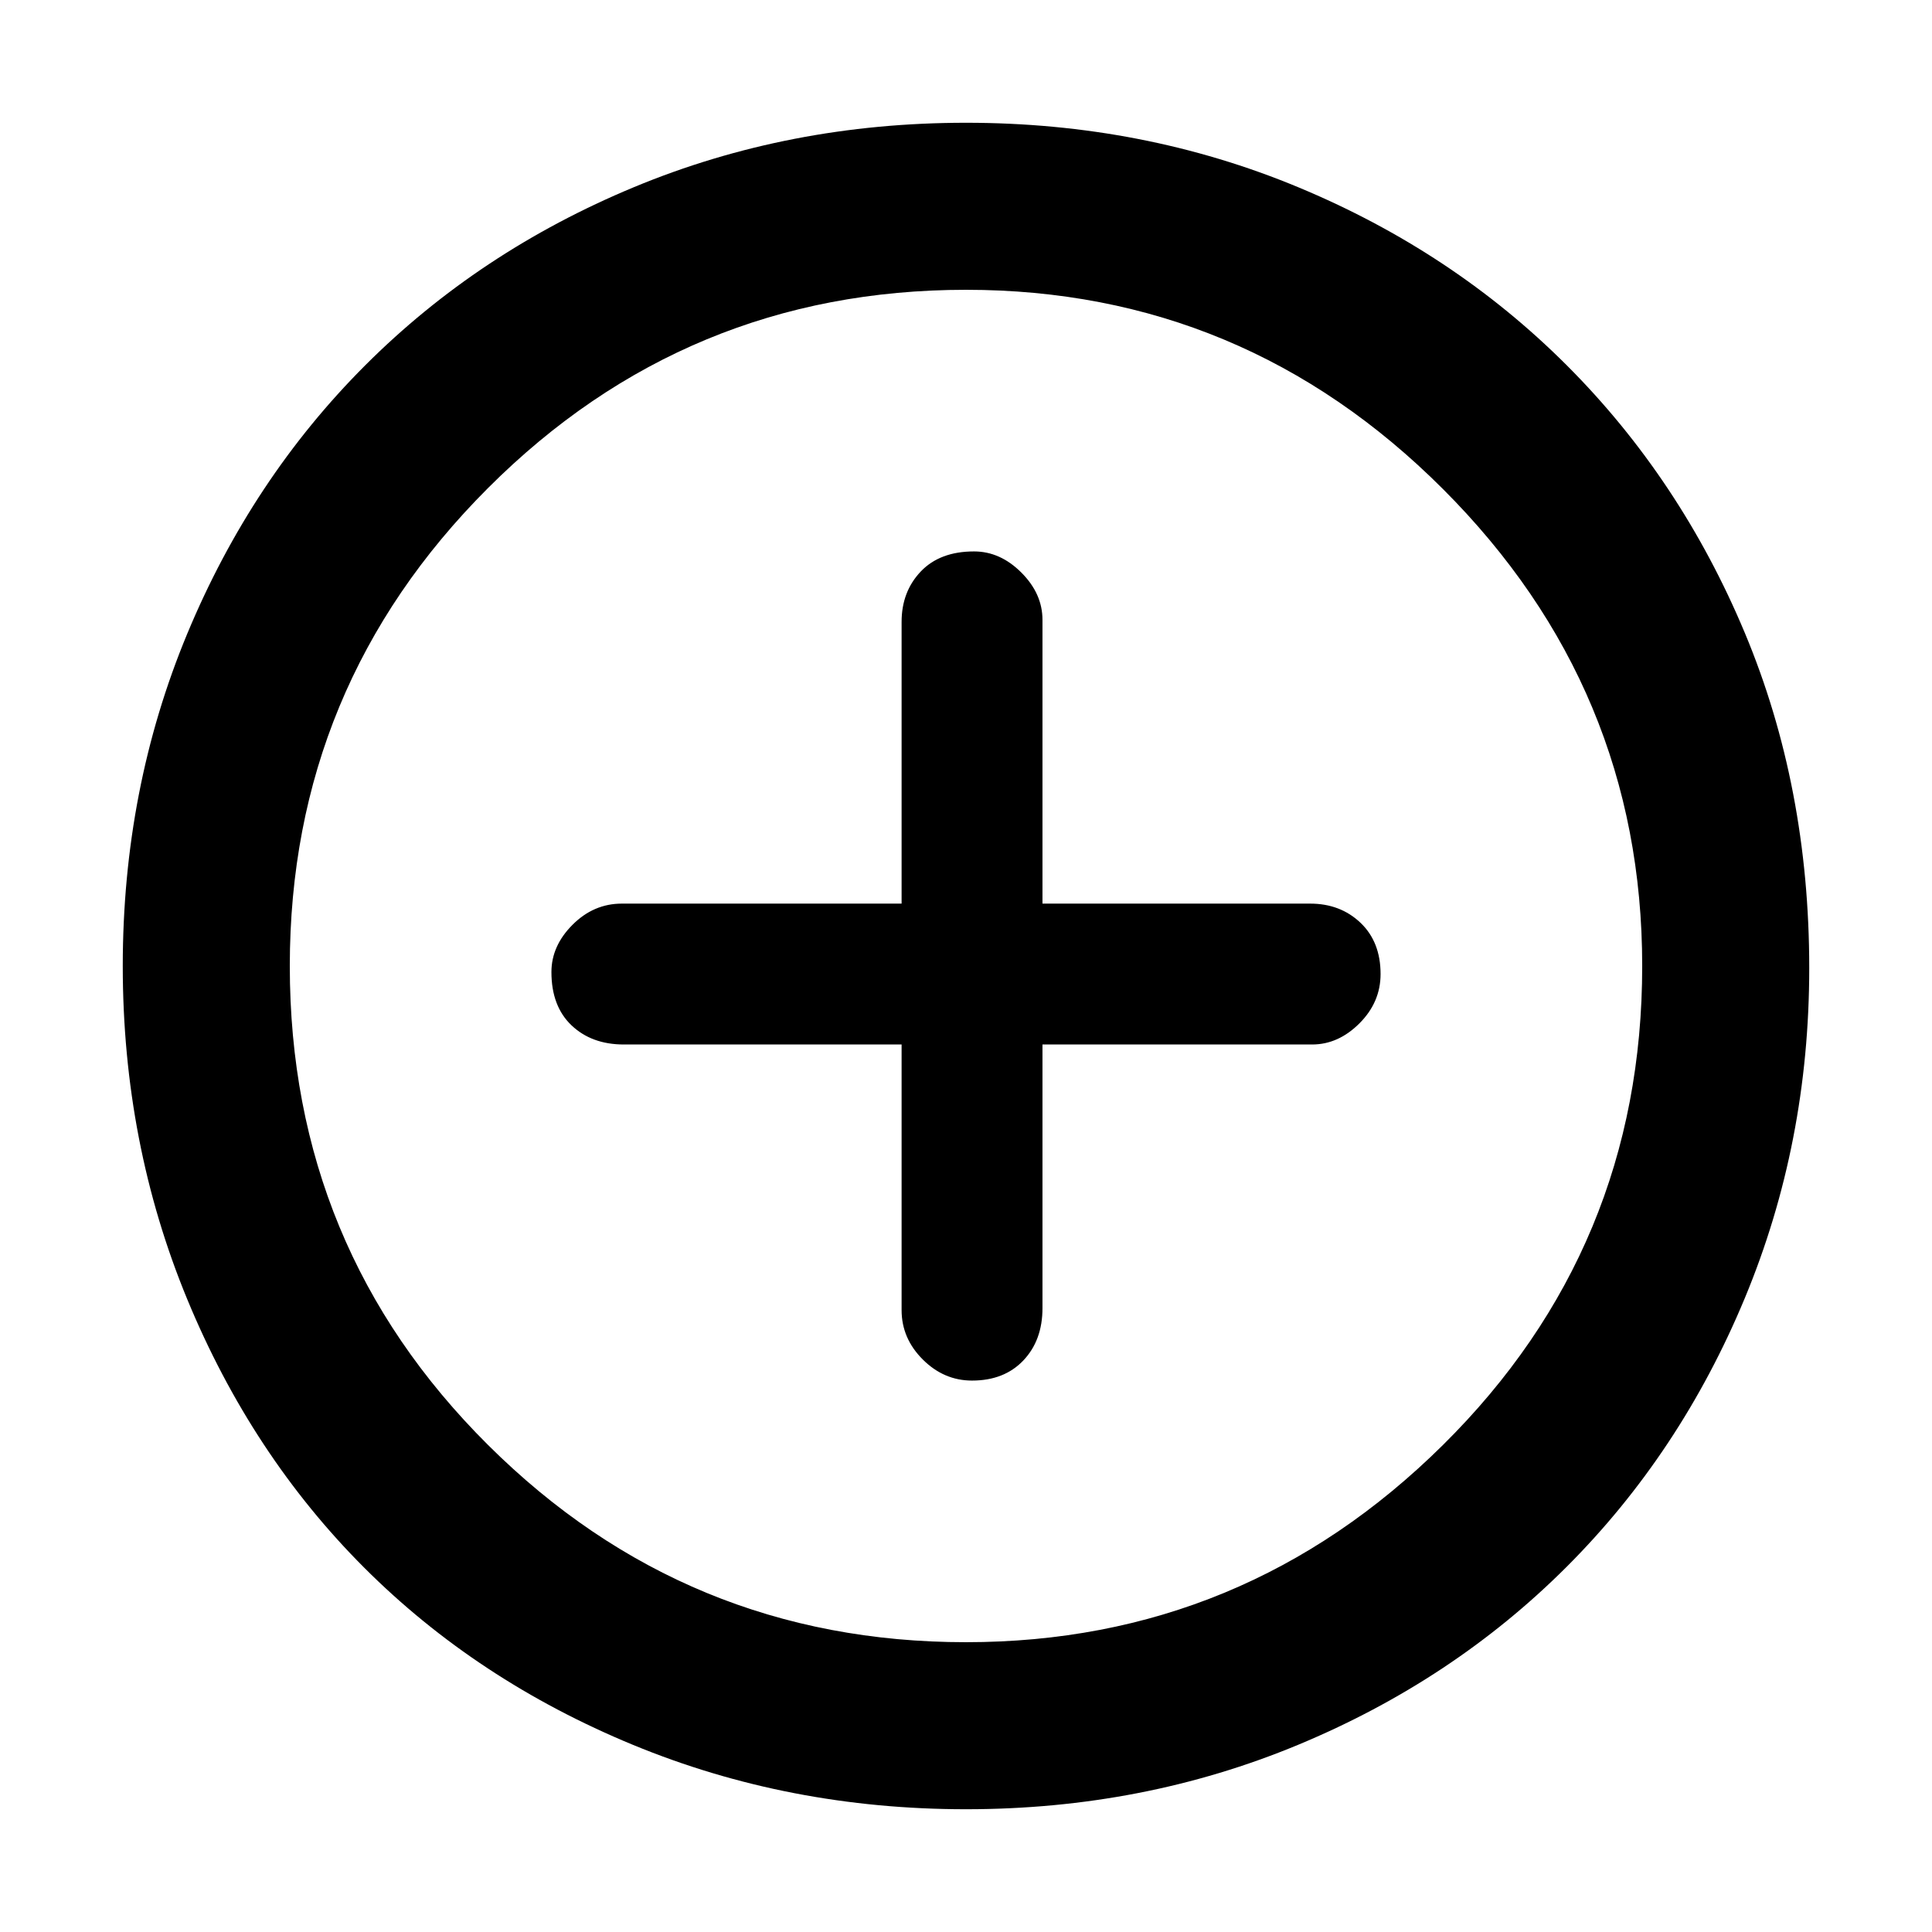 <svg xmlns="http://www.w3.org/2000/svg" height="48" width="48"><path d="M24.15 34.3q.8 0 1.275-.5.475-.5.475-1.3v-6.55h6.7q.65 0 1.175-.525T34.3 24.2q0-.8-.5-1.275-.5-.475-1.25-.475H25.9V15.4q0-.65-.525-1.175T24.2 13.7q-.85 0-1.325.5t-.475 1.25v7h-6.95q-.7 0-1.225.525-.525.525-.525 1.175 0 .85.5 1.325t1.3.475h6.9v6.6q0 .7.525 1.225.525.525 1.225.525ZM24 44.95q-4.4 0-8.275-1.6t-6.675-4.4q-2.8-2.8-4.4-6.675Q3.05 28.4 3.05 24t1.6-8.25q1.6-3.85 4.425-6.675Q11.9 6.25 15.75 4.65q3.85-1.6 8.25-1.6t8.25 1.6q3.85 1.6 6.675 4.425 2.825 2.825 4.425 6.65 1.6 3.825 1.6 8.325 0 4.35-1.6 8.2-1.6 3.85-4.425 6.675Q36.1 41.75 32.25 43.35q-3.85 1.6-8.25 1.6ZM24 24Zm0 16.8q6.9 0 11.85-4.9Q40.8 31 40.8 24q0-6.9-4.95-11.85Q30.9 7.2 24 7.2q-6.95 0-11.875 4.925T7.2 24q0 7 4.925 11.9T24 40.8Z"/></svg>